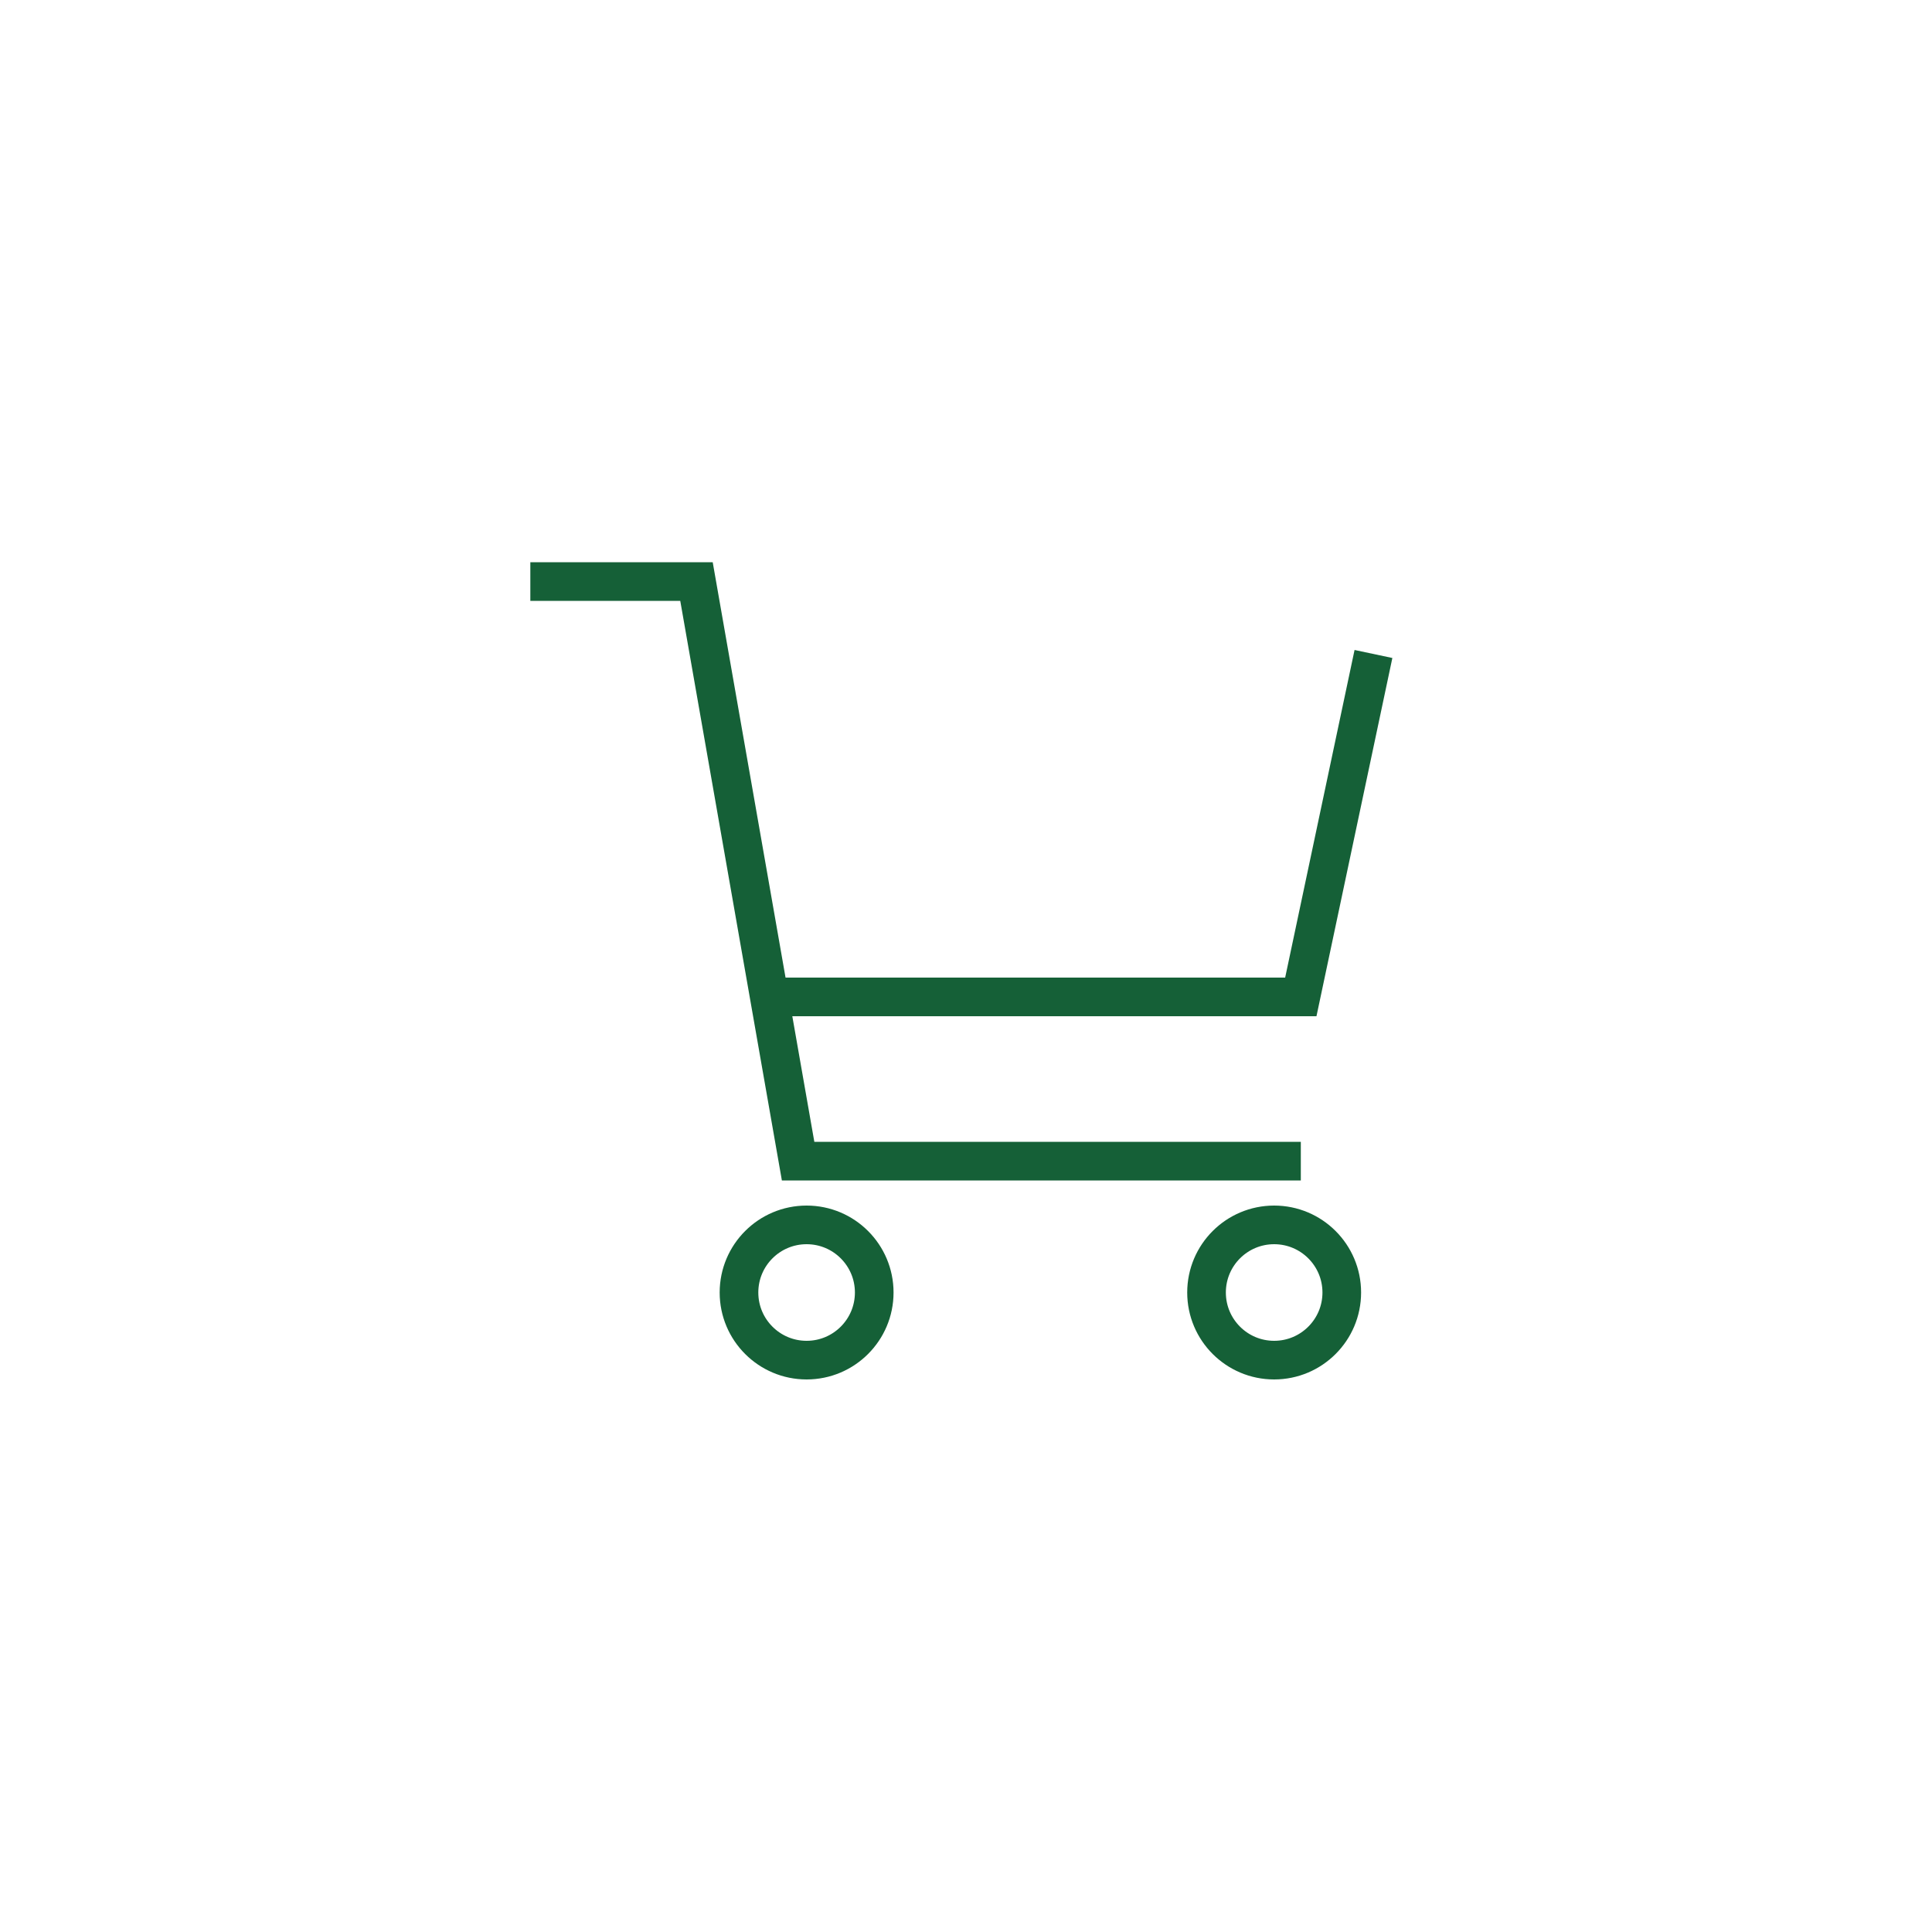 <?xml version="1.0" encoding="utf-8"?>
<!-- Generator: Adobe Illustrator 24.0.1, SVG Export Plug-In . SVG Version: 6.00 Build 0)  -->
<svg version="1.1"
	 id="svg5" xmlns:cc="http://creativecommons.org/ns#" xmlns:dc="http://purl.org/dc/elements/1.1/" xmlns:rdf="http://www.w3.org/1999/02/22-rdf-syntax-ns#" xmlns:svg="http://www.w3.org/2000/svg"
	 xmlns="http://www.w3.org/2000/svg" xmlns:xlink="http://www.w3.org/1999/xlink" x="0px" y="0px" viewBox="0 0 1000 1000"
	 style="enable-background:new 0 0 1000 1000;" xml:space="preserve">
<style type="text/css">
	.st0{fill:none;stroke:#156037;stroke-width:20;stroke-miterlimit:15.118;}
</style>
<g id="layer1">
	<circle id="circle13974" class="st0" cx="417.5" cy="669" r="35"/>
	<circle id="circle13976" class="st0" cx="659.5" cy="669" r="35"/>
	<path id="path13978" class="st0" d="M274.5,301h86l52.6,300h260.2"/>
	<path id="path13980" class="st0" d="M710.9,338.5L673.3,516H398.2"/>
</g>
</svg>
